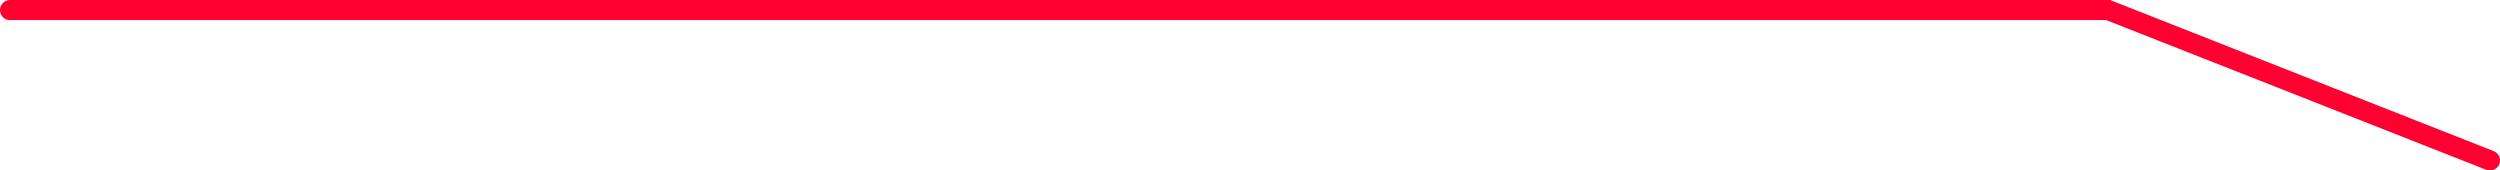<svg xmlns="http://www.w3.org/2000/svg" viewBox="0 0 622 42.42"><defs><style>.cls-1{fill:none;stroke:#ff0031;stroke-linecap:round;stroke-miterlimit:10;stroke-width:5px;}</style></defs><title>Ресурс 22</title><g id="Слой_2" data-name="Слой 2"><g id="Layer_1" data-name="Layer 1"><polyline class="cls-1" points="2.5 2.5 524.5 2.5 619.5 39.92"/></g></g></svg>